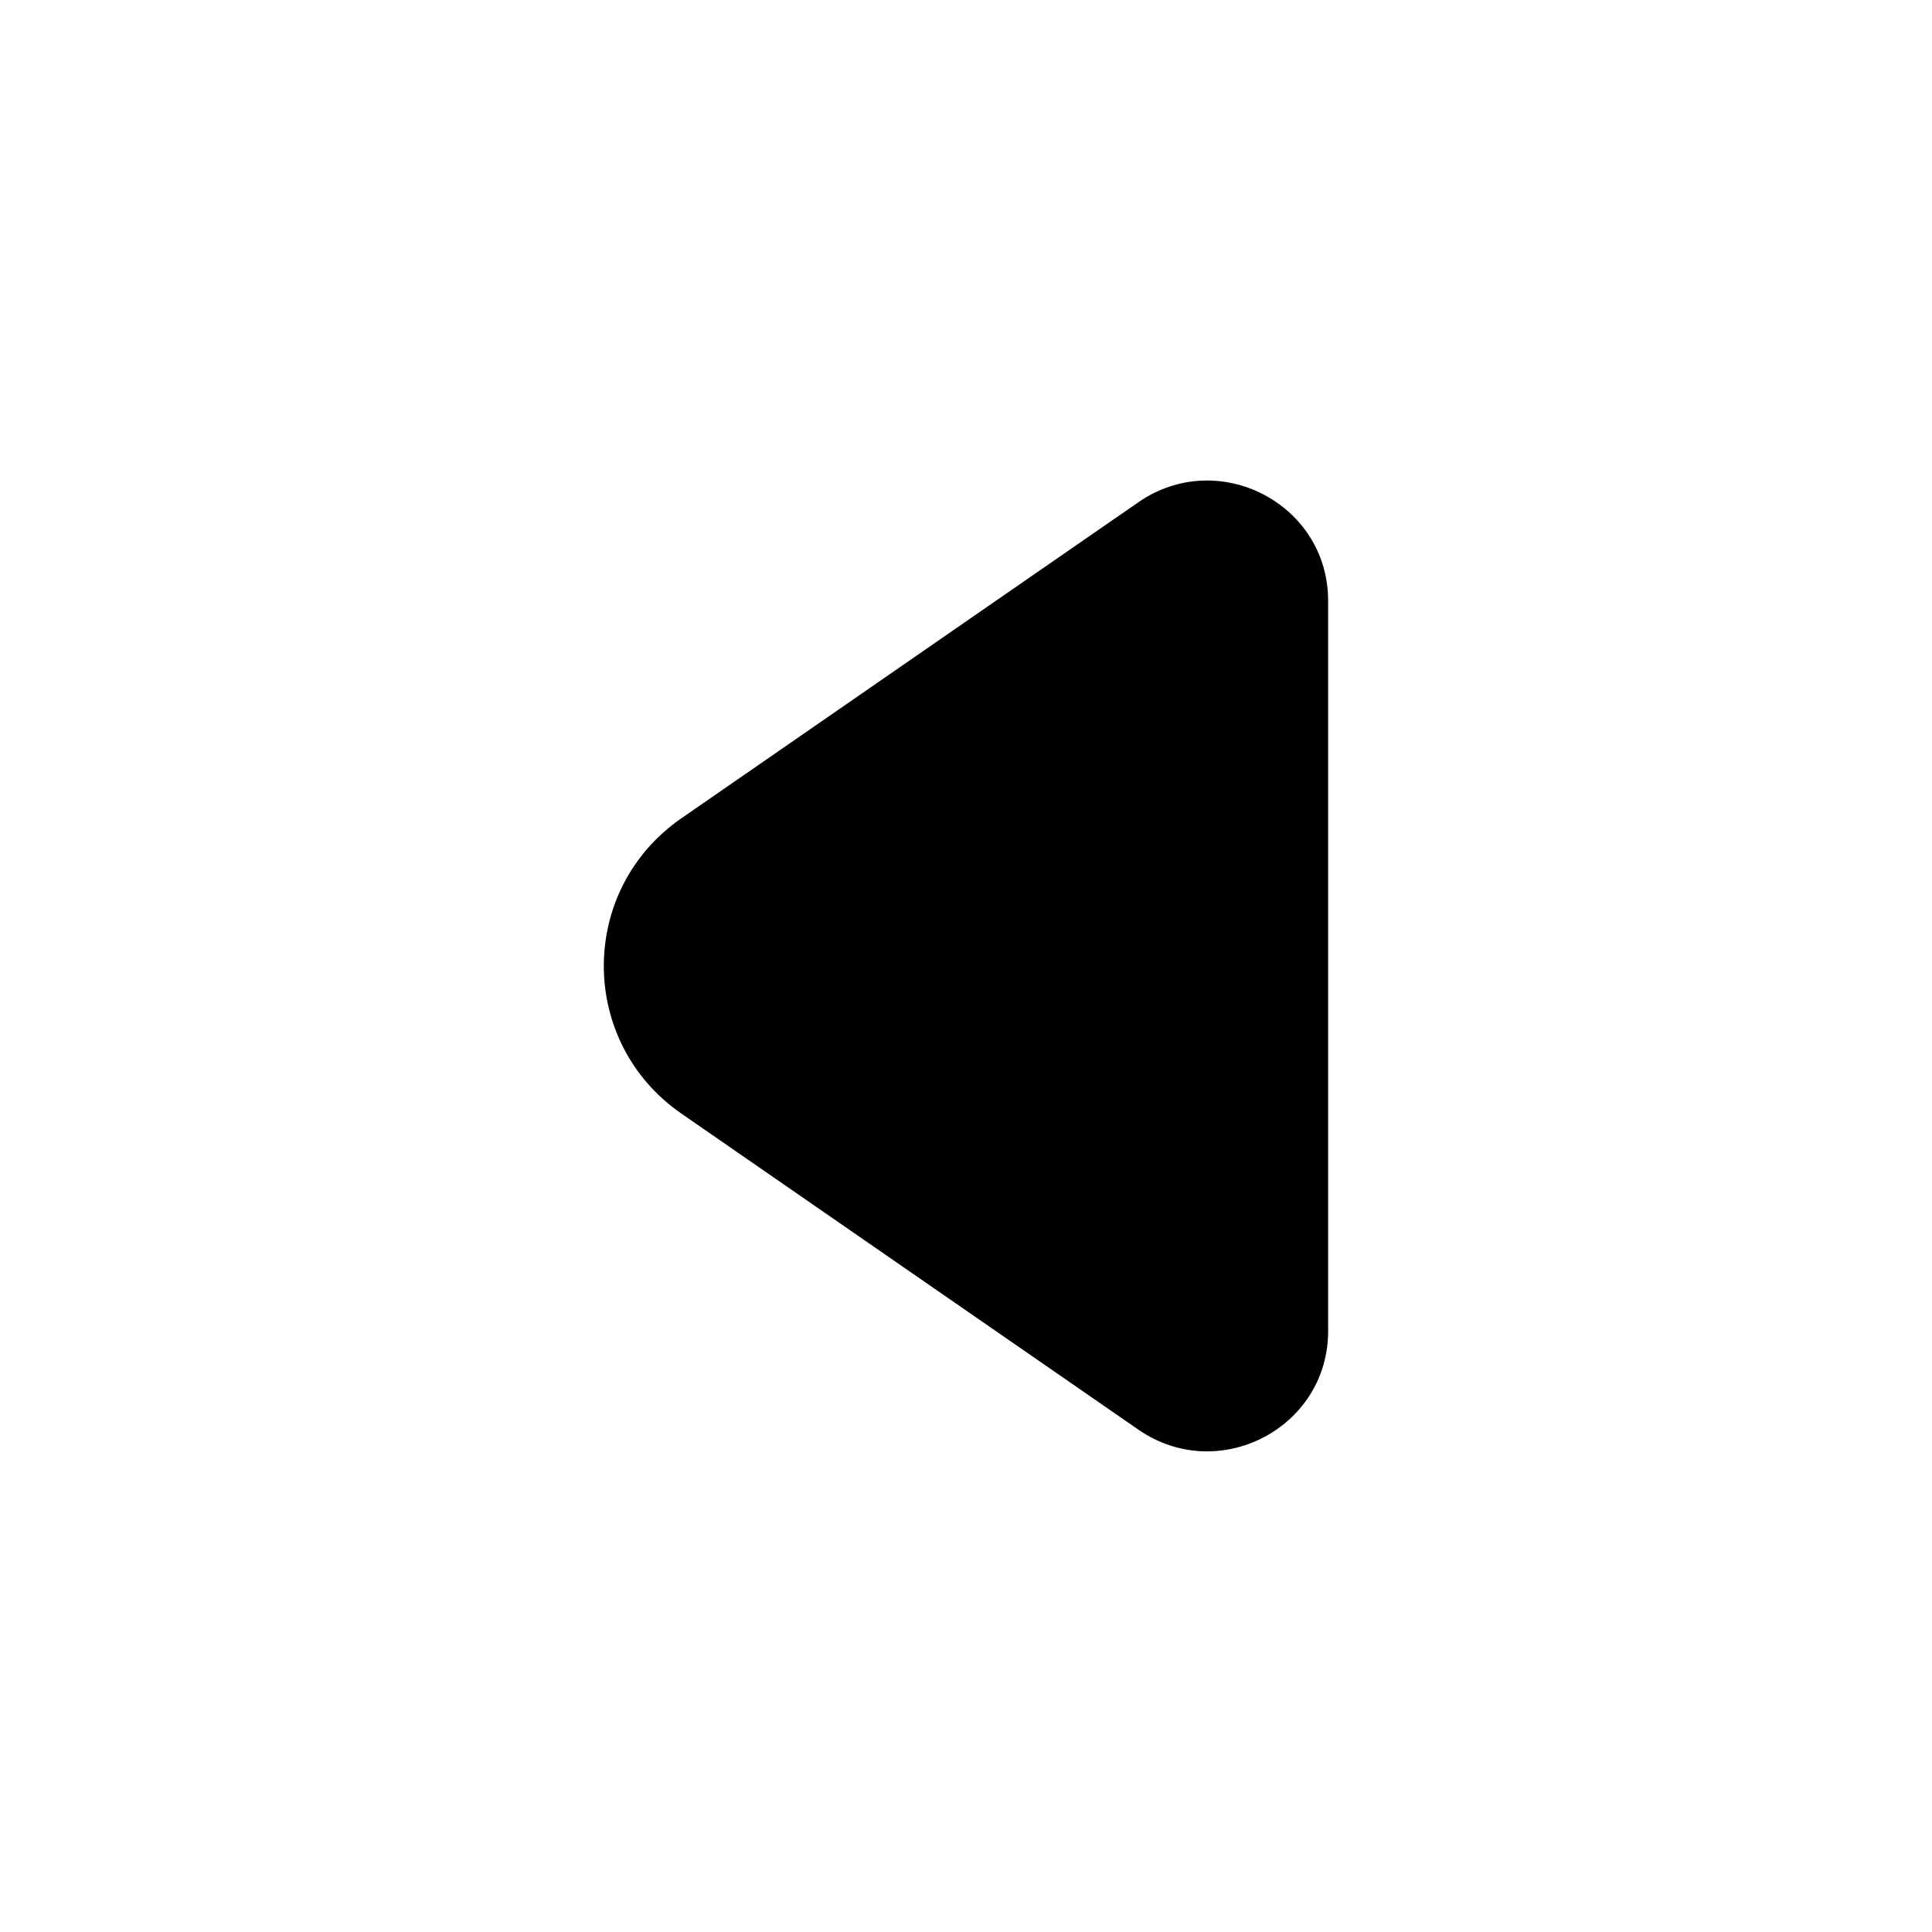 <svg viewBox="0 0 16 16" fill="none" xmlns="http://www.w3.org/2000/svg"><path d="M9.428 11.84C10.091 12.298 10.999 11.827 10.999 11.024V4.975C10.999 4.172 10.091 3.701 9.428 4.159L5.644 6.776C4.786 7.369 4.786 8.63 5.644 9.223L9.428 11.84Z" fill="currentColor"/></svg>